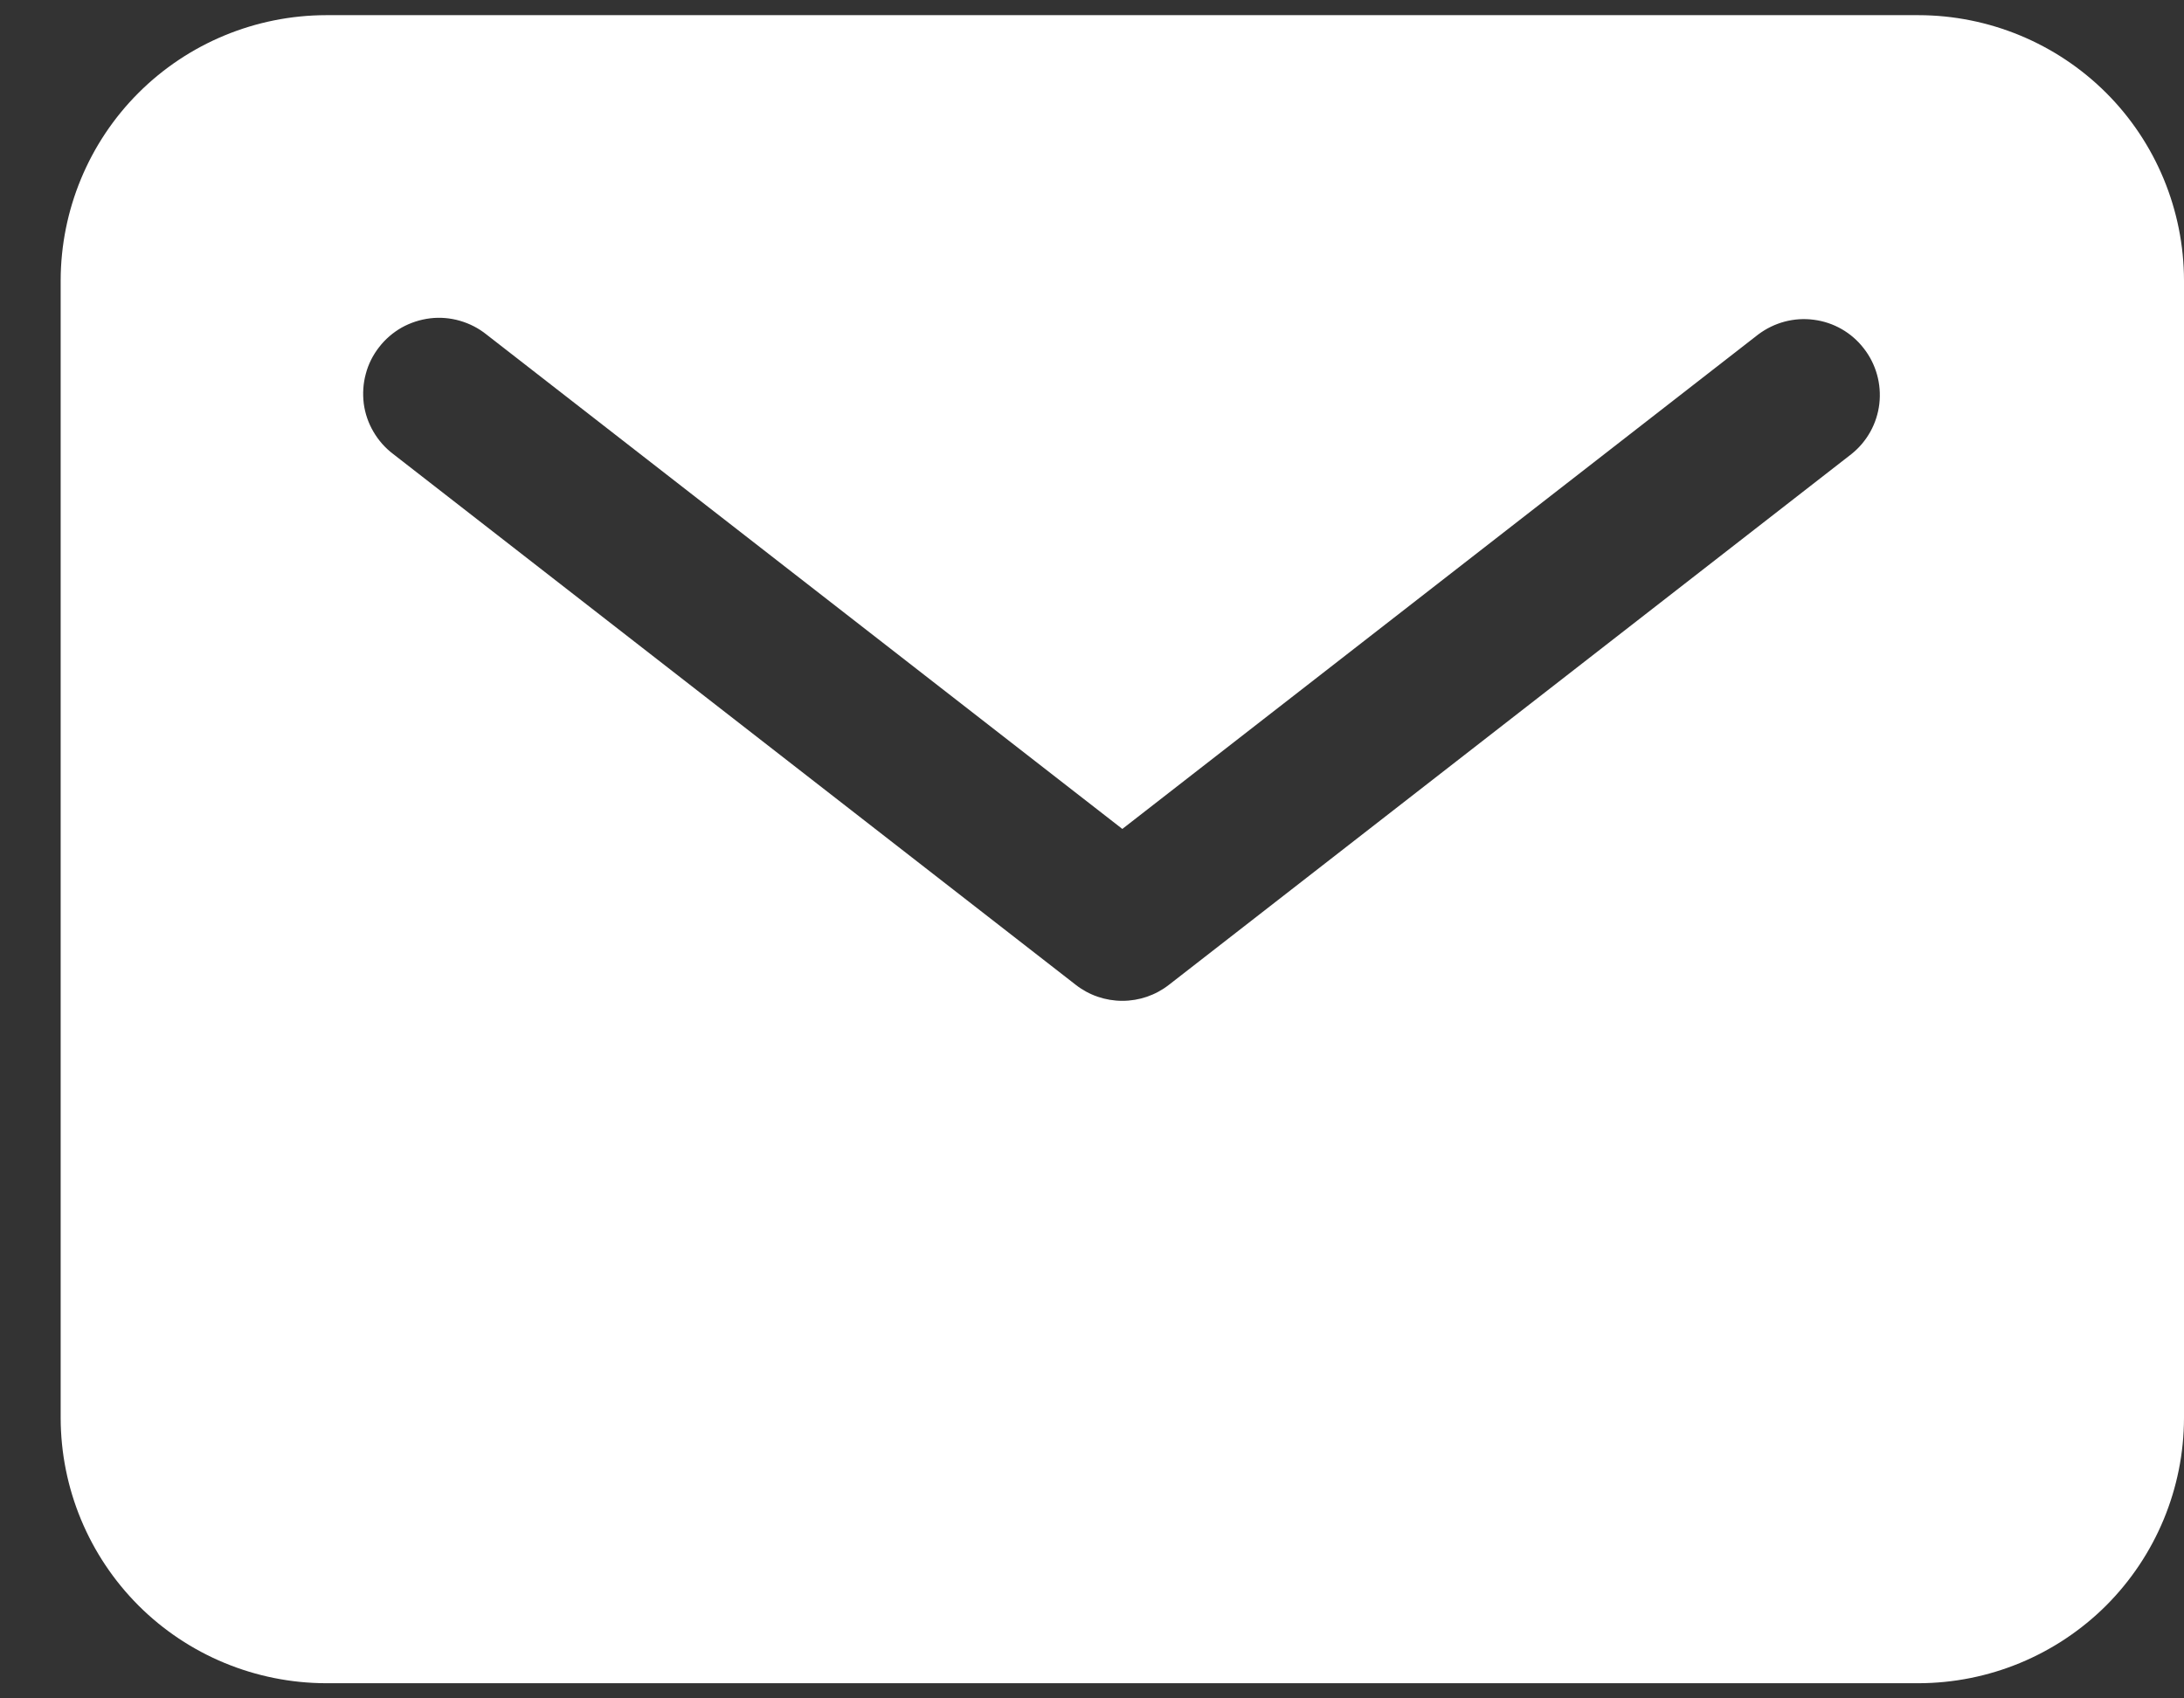 <svg width="18" height="14" viewBox="0 0 18 14" fill="none" xmlns="http://www.w3.org/2000/svg">
<rect x="0" y="0" width="18" height="14" fill="#333333" stroke="none"/>
<path d="M15.812 0.125H2.688C2.108 0.126 1.551 0.356 1.141 0.766C0.731 1.176 0.501 1.733 0.5 2.312V11.688C0.501 12.268 0.731 12.823 1.141 13.234C1.551 13.644 2.108 13.874 2.688 13.875H15.812C16.392 13.874 16.948 13.644 17.359 13.234C17.769 12.823 17.999 12.268 18 11.688V2.312C17.999 1.733 17.769 1.176 17.359 0.766C16.948 0.356 16.392 0.126 15.812 0.125V0.125ZM15.259 3.743L9.634 8.118C9.524 8.204 9.389 8.25 9.25 8.25C9.111 8.25 8.976 8.204 8.866 8.118L3.241 3.743C3.175 3.693 3.12 3.631 3.078 3.559C3.036 3.488 3.009 3.409 2.998 3.327C2.988 3.244 2.993 3.161 3.015 3.081C3.036 3.001 3.074 2.926 3.125 2.861C3.175 2.796 3.239 2.741 3.311 2.7C3.383 2.66 3.463 2.634 3.545 2.624C3.627 2.614 3.71 2.621 3.79 2.644C3.87 2.667 3.944 2.705 4.009 2.757L9.25 6.833L14.491 2.757C14.623 2.658 14.787 2.614 14.95 2.636C15.113 2.657 15.261 2.742 15.361 2.872C15.462 3.001 15.508 3.166 15.489 3.329C15.47 3.492 15.387 3.641 15.259 3.743Z" fill="white"/>
</svg>
